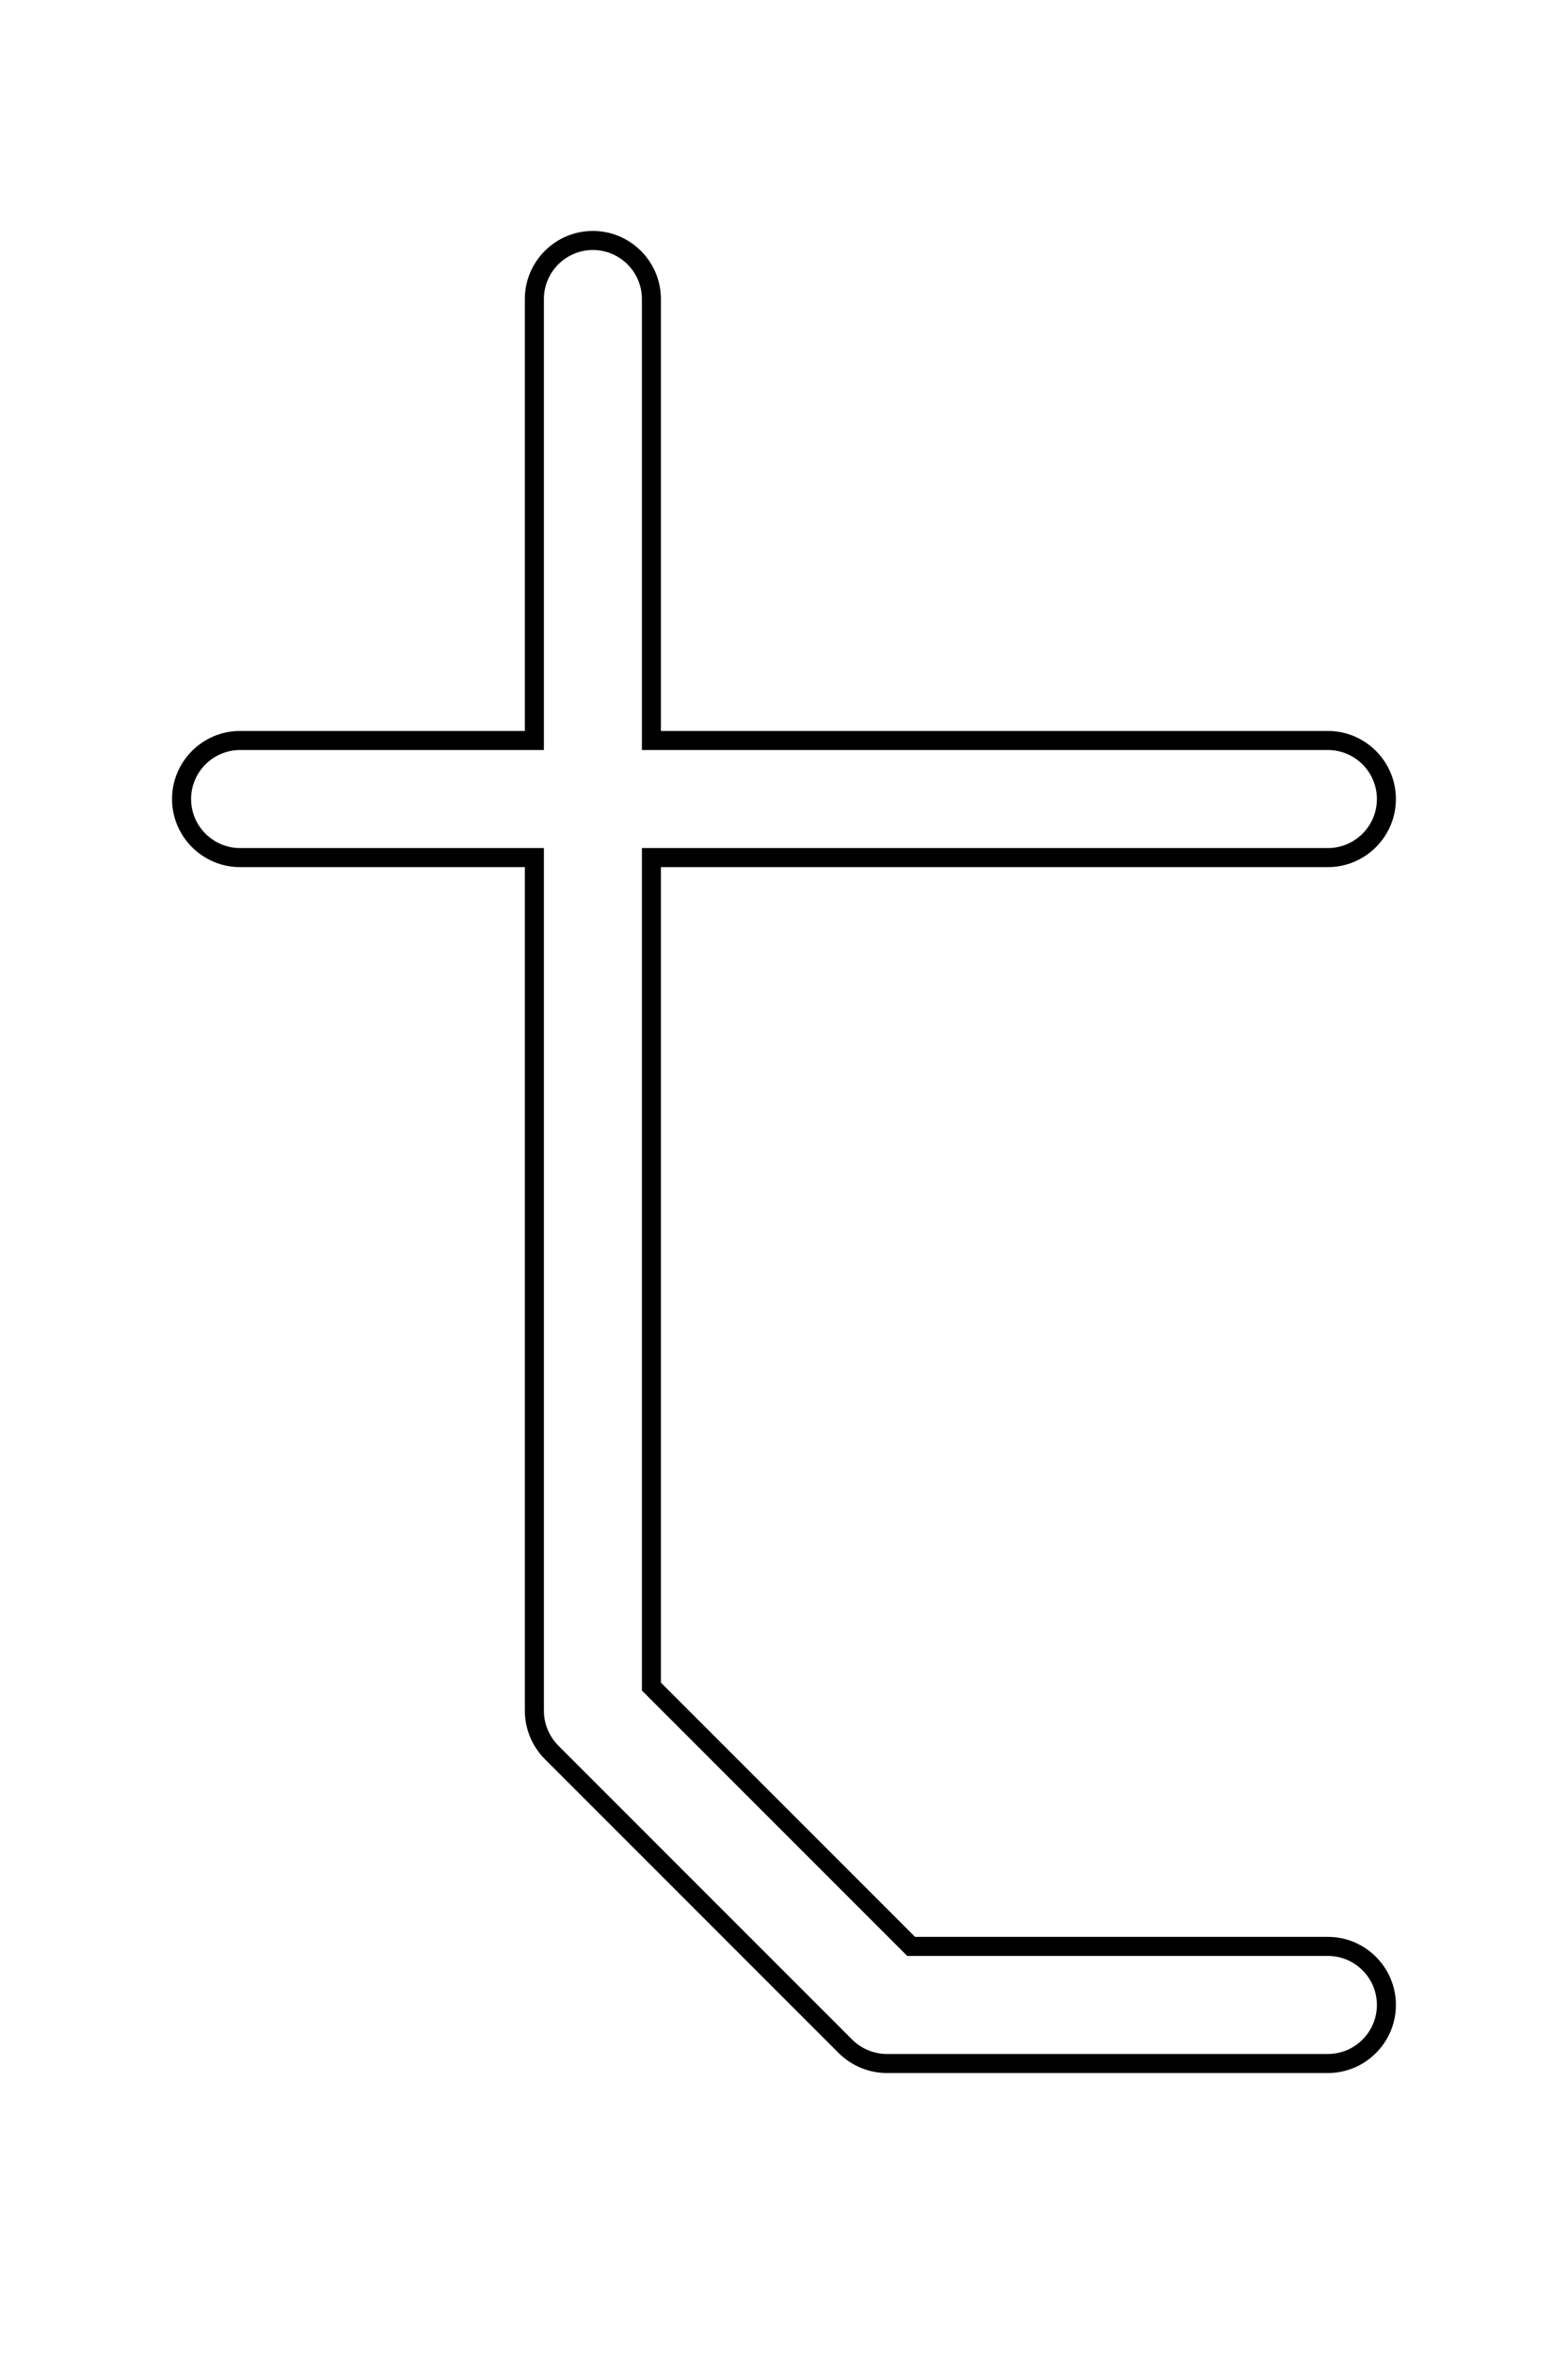 <?xml version="1.0" encoding="UTF-8"?><svg id="uuid-dd1aa92b-1acf-4732-a503-067c8d7ee8af" xmlns="http://www.w3.org/2000/svg" viewBox="0 0 288 432"><path d="m108.9,45.9c4.96,0,9,4.04,9,9v82.8h126c4.96,0,9,4.04,9,9s-4.04,9-9,9h-126v154.67l48.73,48.73h77.27c4.96,0,9,4.04,9,9s-4.04,9-9,9h-81c-2.37,0-4.69-.96-6.37-2.63l-54-54c-.64-.65-1.18-1.39-1.6-2.2-.68-1.29-1.03-2.73-1.03-4.17v-158.4h-55.8c-4.96,0-9-4.04-9-9s4.04-9,9-9h55.8V54.9c0-4.96,4.04-9,9-9m0-3.5c-6.89,0-12.5,5.61-12.5,12.5v79.3h-52.3c-6.89,0-12.5,5.61-12.5,12.5s5.61,12.5,12.5,12.5h52.3v154.9c0,2.02.5,4.02,1.43,5.8.57,1.1,1.31,2.12,2.2,3.02l54.02,54.02c2.34,2.33,5.56,3.66,8.84,3.66h81c6.89,0,12.5-5.61,12.5-12.5s-5.61-12.5-12.5-12.5h-75.82l-46.68-46.68v-149.72h122.5c6.89,0,12.5-5.61,12.5-12.5s-5.61-12.5-12.5-12.5h-122.5V54.9c0-6.89-5.61-12.5-12.5-12.5h0Z" style="stroke-width:0px;"/></svg>